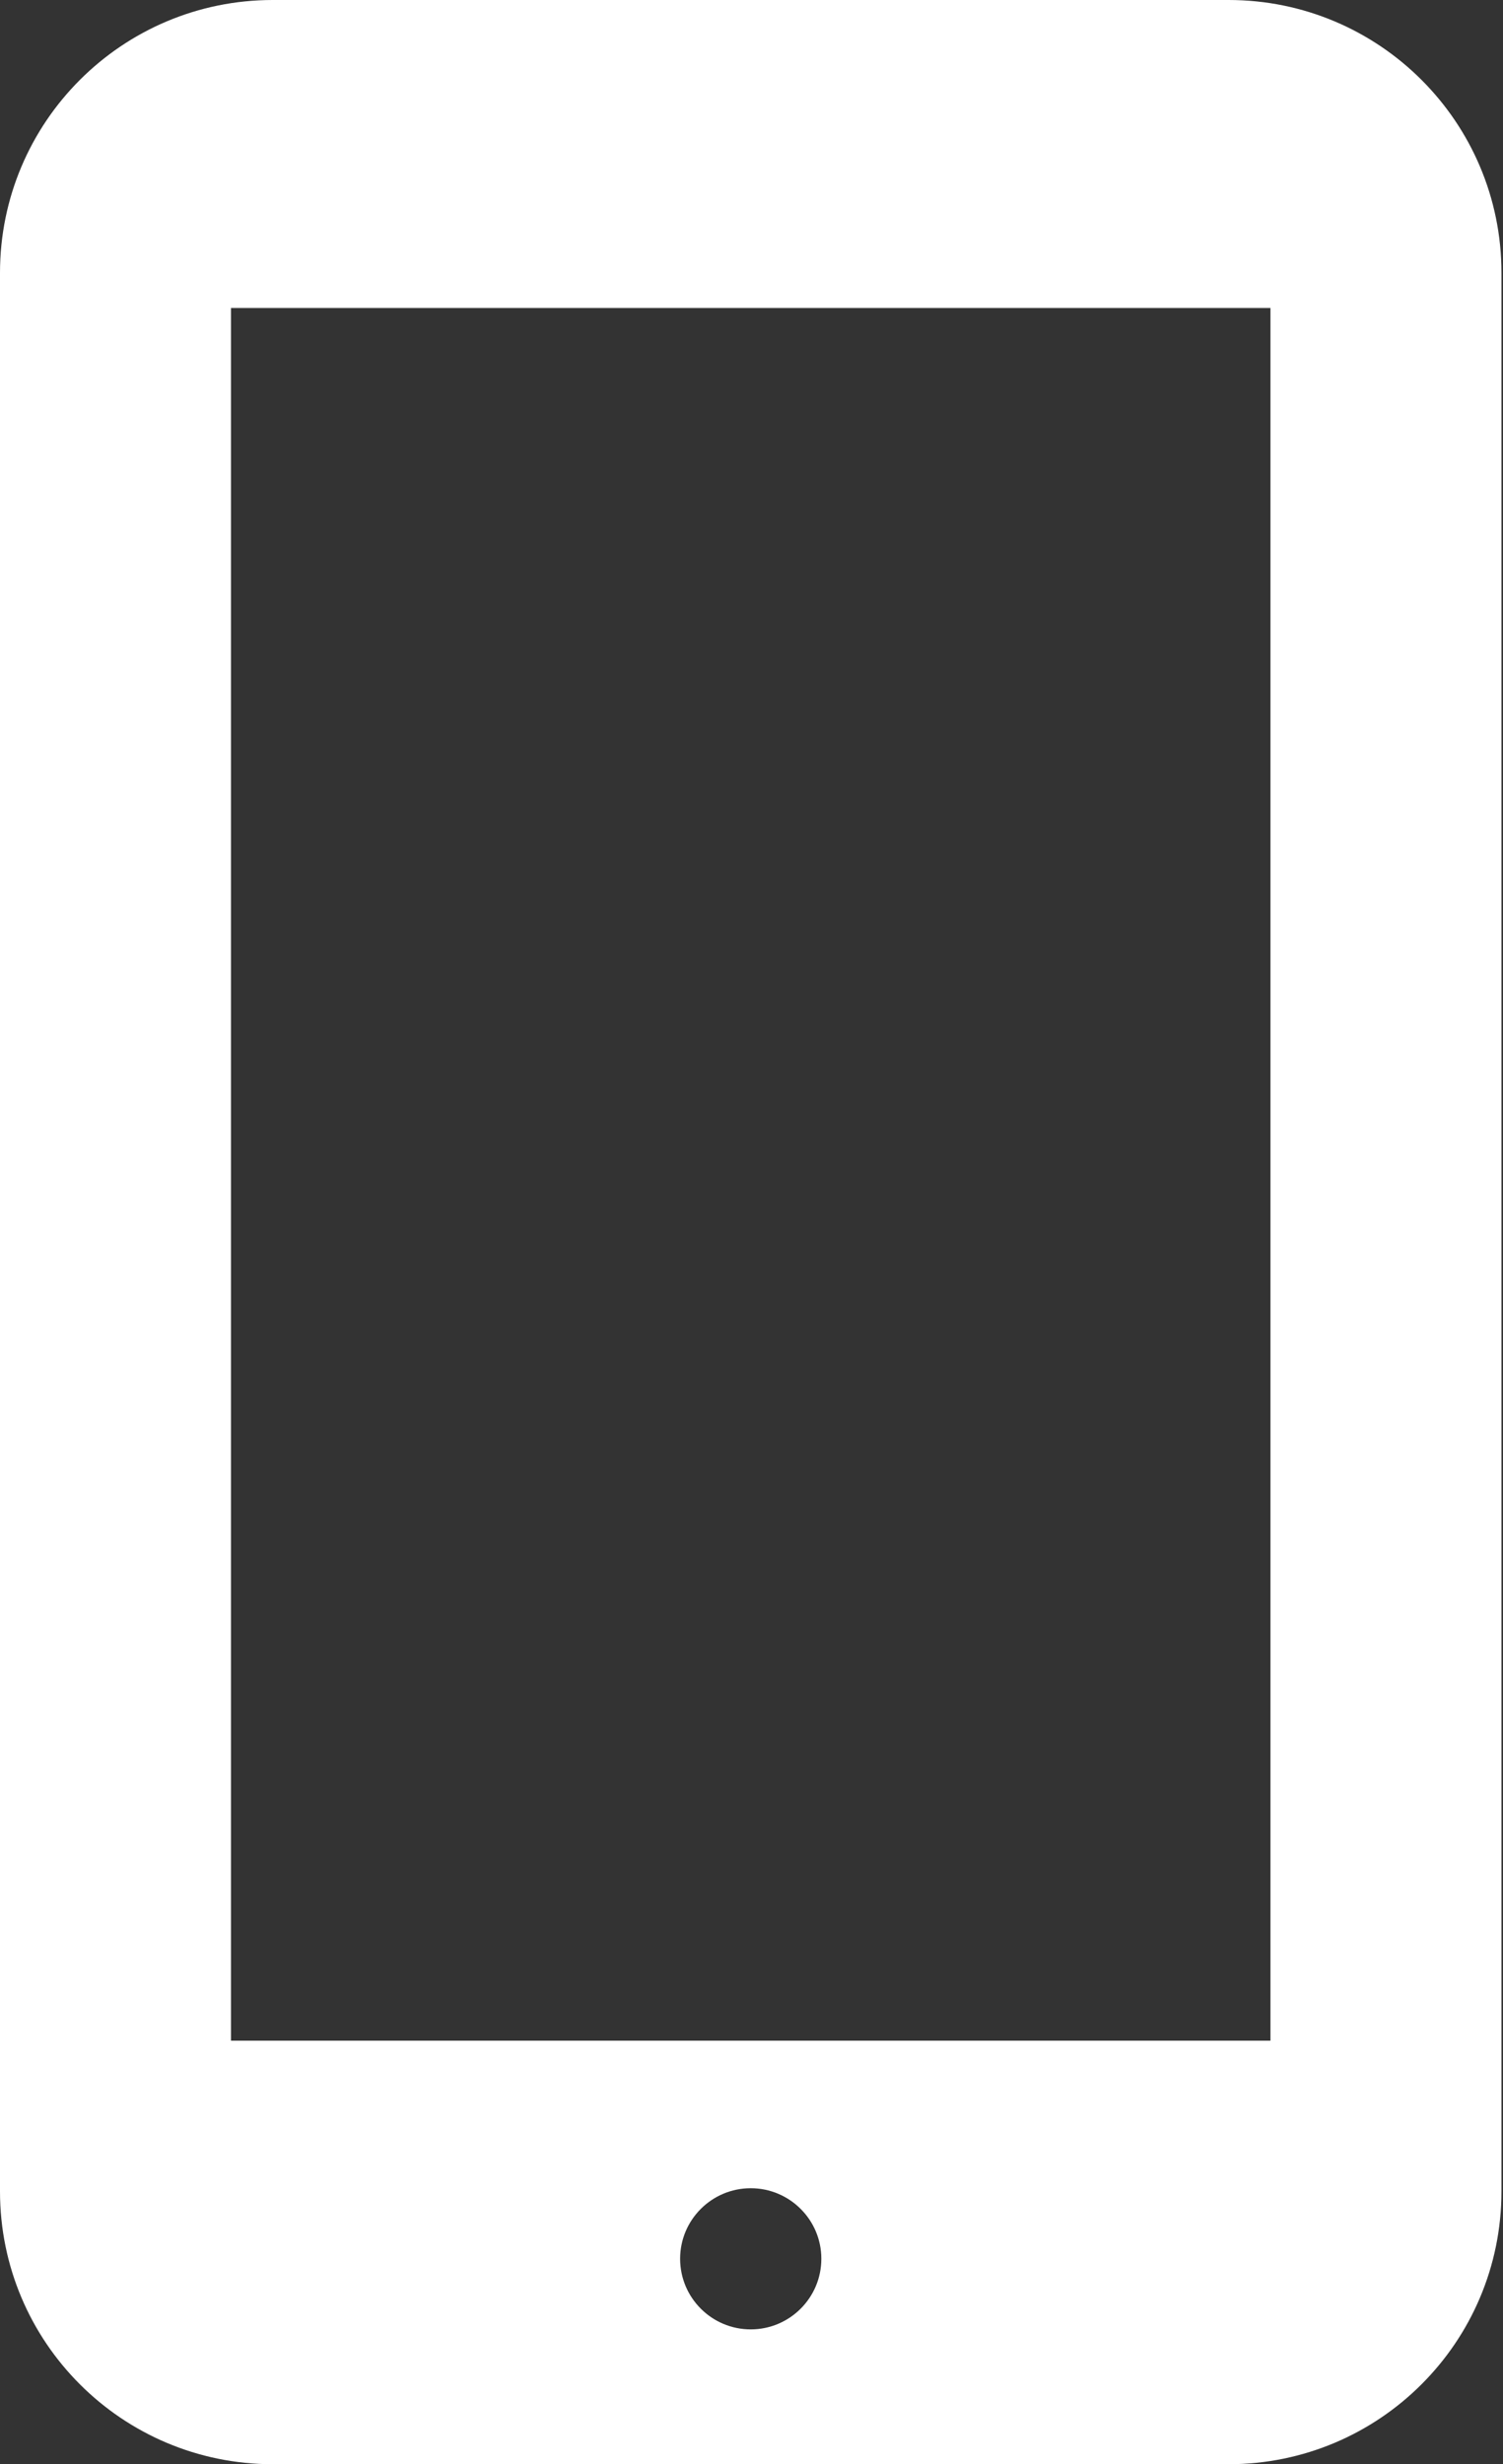 <svg width="488" height="800" viewBox="0 0 488 800" fill="none" xmlns="http://www.w3.org/2000/svg">
<rect x="0" y="0" width="488" height="800" fill="#333333" stroke="none"/>
<path d="M398.902 0H88.575C39.648 0 0 39.648 0 88.575V711.427C0 760.352 39.648 800 88.575 800H398.902C447.827 800 487.5 760.352 487.5 711.427V88.575C487.5 39.648 447.827 0 398.902 0ZM243.75 756.225C231.103 756.225 220.825 745.97 220.825 733.3C220.825 720.653 231.103 710.4 243.75 710.4C256.397 710.4 266.675 720.655 266.675 733.3C266.675 745.972 256.397 756.225 243.75 756.225ZM412.5 662.5H75V100H412.5V662.5Z" fill="white"/>
</svg>
